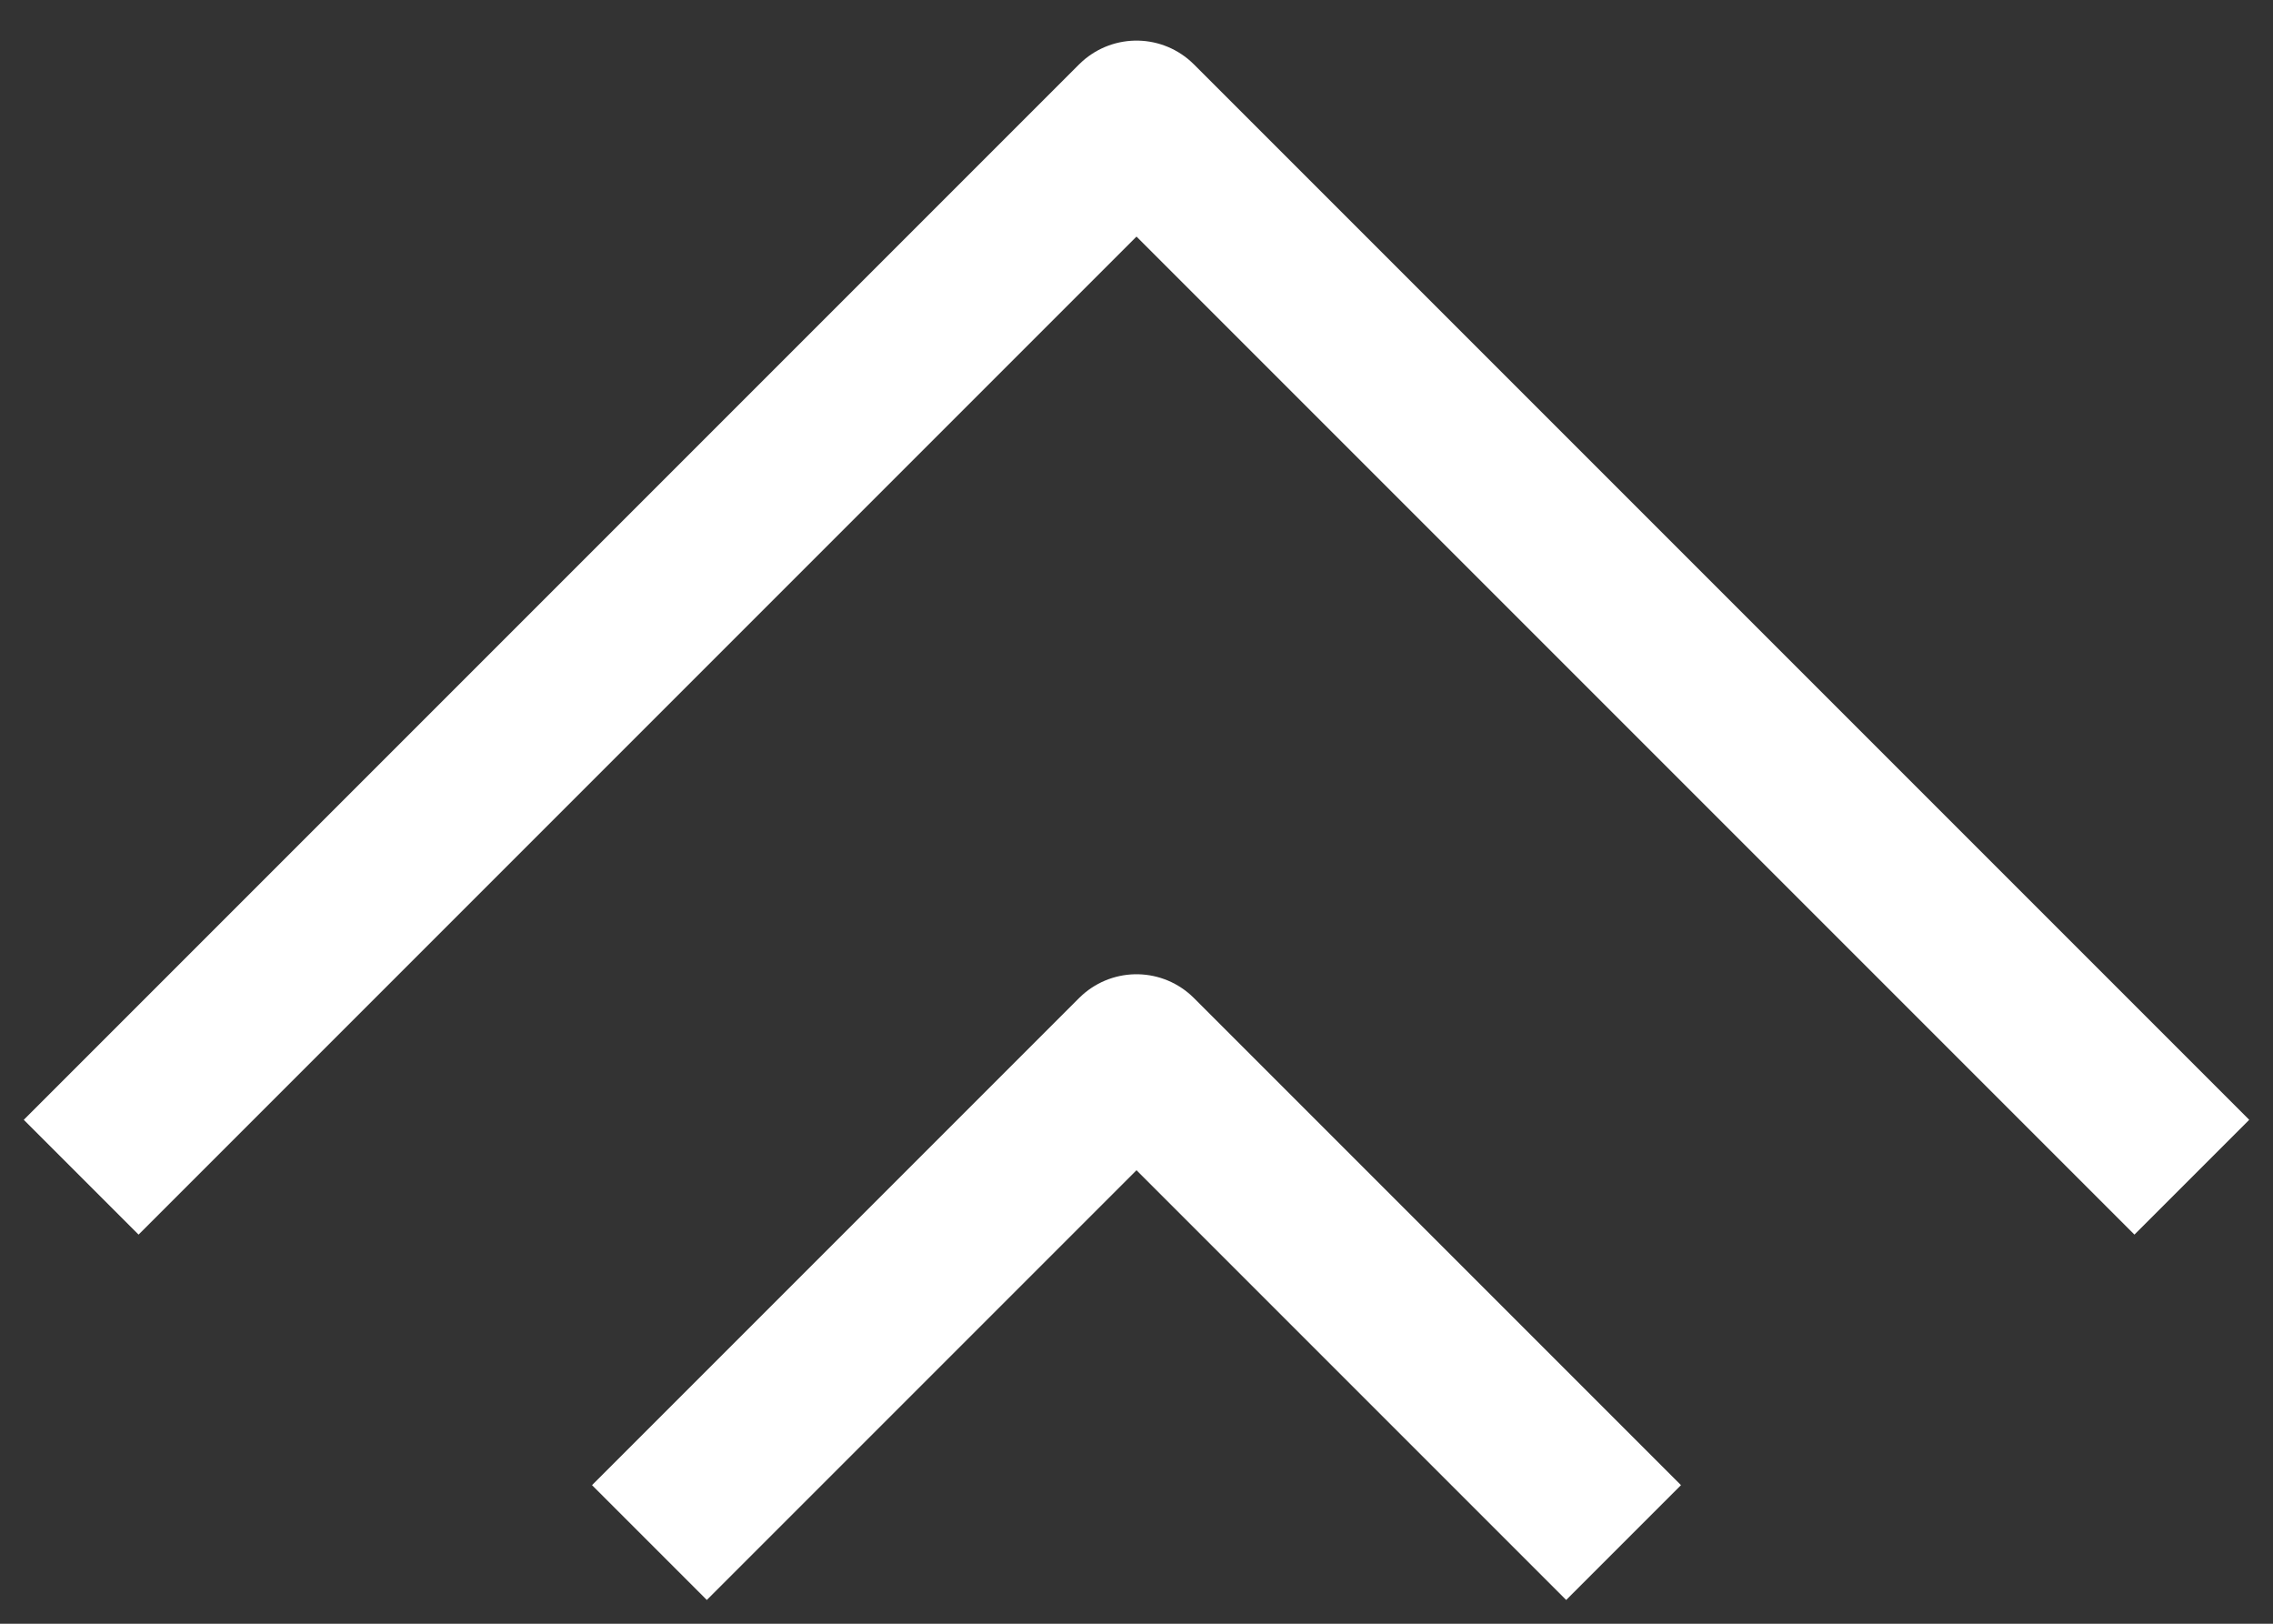 <svg width="28" height="20" viewBox="0 0 28 20" fill="none" xmlns="http://www.w3.org/2000/svg">
<rect x="0" y="0" width="28" height="20" fill="#333333" stroke="none"/>
<path d="M1 14.5L14 1.5L27 14.5" stroke="white" stroke-width="2" stroke-linejoin="round"/>
<path d="M8 19L14 13L20 19" stroke="white" stroke-width="2" stroke-linejoin="round"/>
</svg>
